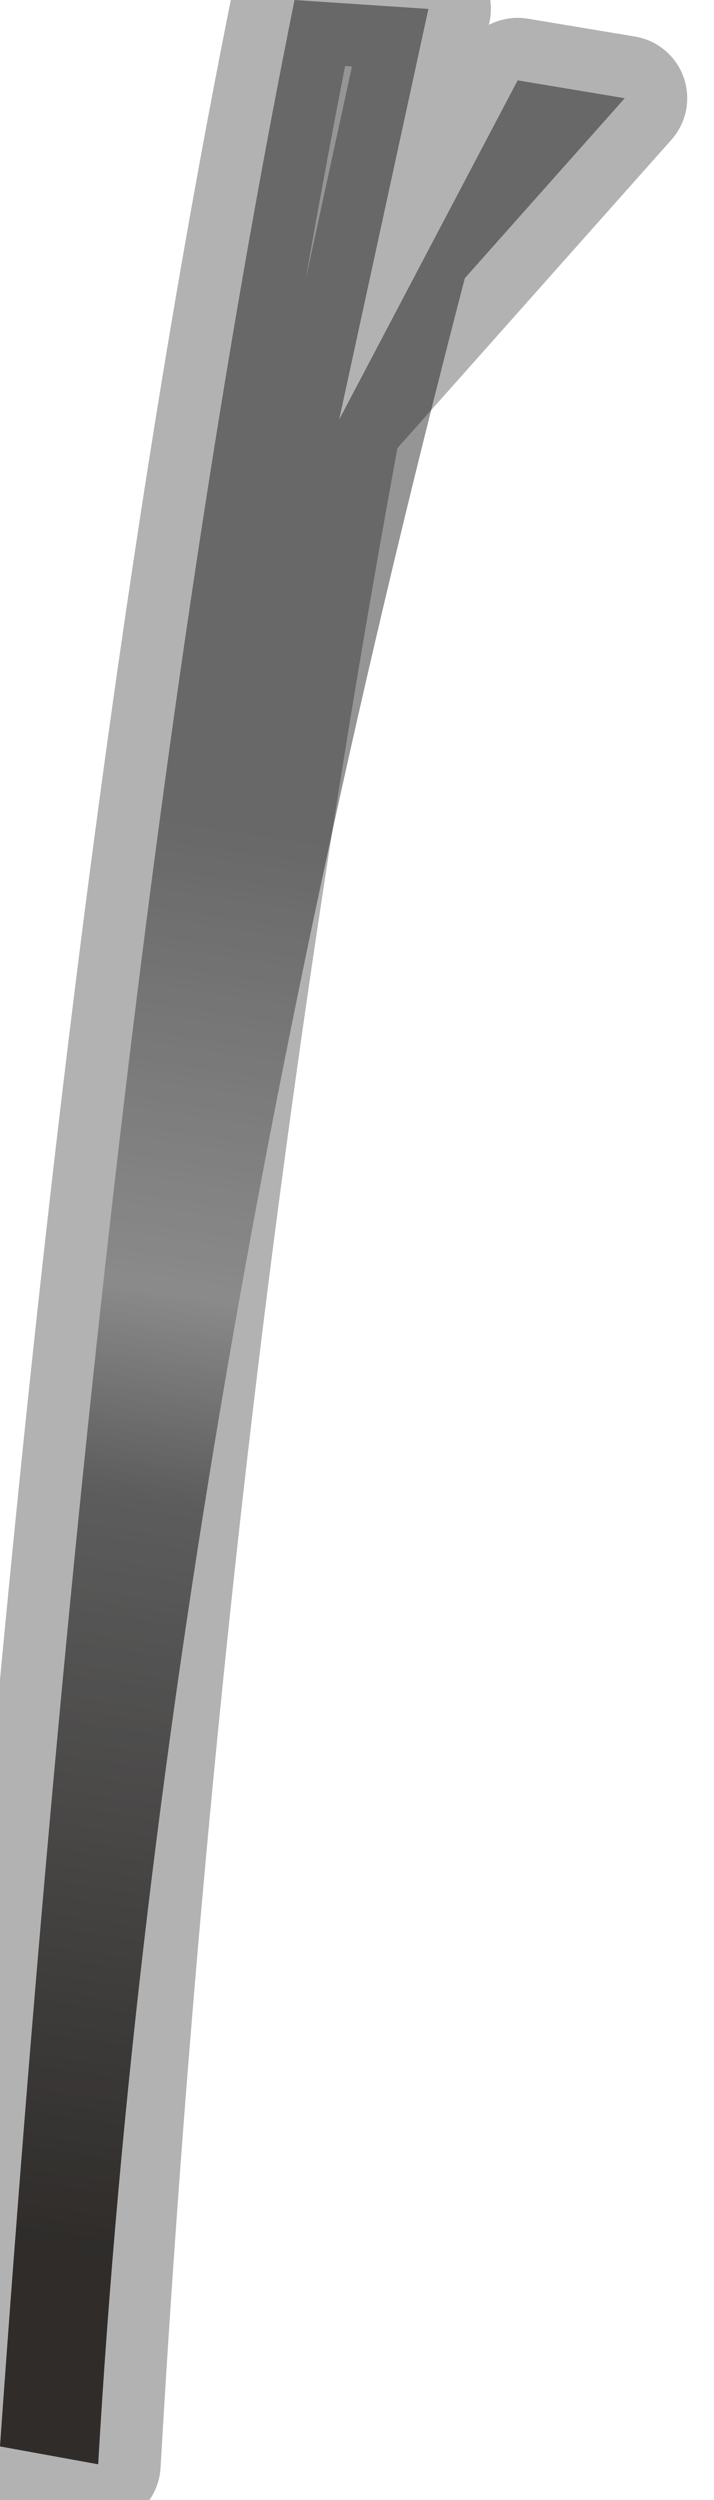 <?xml version="1.0" encoding="utf-8"?>
<svg version="1.1" id="Layer_1"
xmlns="http://www.w3.org/2000/svg"
xmlns:xlink="http://www.w3.org/1999/xlink"
width="4px" height="14px"
xml:space="preserve">
<g id="PathID_3958" transform="matrix(1, 0, 0, 1, 0.1, 0)">
<linearGradient
id="LinearGradID_1294" gradientUnits="userSpaceOnUse" gradientTransform="matrix(-0.001, 0.005, -0.013, -0.002, -4.5, 7.75)" spreadMethod ="pad" x1="-819.2" y1="0" x2="819.2" y2="0" >
<stop  offset="0.027" style="stop-color:#959595;stop-opacity:1" />
<stop  offset="0.341" style="stop-color:#C6C6C6;stop-opacity:1" />
<stop  offset="0.478" style="stop-color:#858585;stop-opacity:1" />
<stop  offset="0.988" style="stop-color:#433F3C;stop-opacity:1" />
</linearGradient>
<path style="fill:url(#LinearGradID_1294) " d="M1.8 2.35L2.8 0.45Q0.8 7.75 0.45 13.8L-0.1 13.7Q0.5 5.2 1.55 0L2.3 0.05L1.8 2.35M2.8 0.45L3.4 0.55L1.8 2.35" />
<path style="fill:none;stroke-width:0.7;stroke-linecap:round;stroke-linejoin:round;stroke-miterlimit:3;stroke:#000000;stroke-opacity:0.302" d="M1.8 2.35Q0.8 7.75 0.45 13.8L-0.1 13.7Q0.5 5.2 1.55 0L2.3 0.05L1.8 2.35L2.8 0.45L3.4 0.55L1.8 2.35z" />
</g>
</svg>

